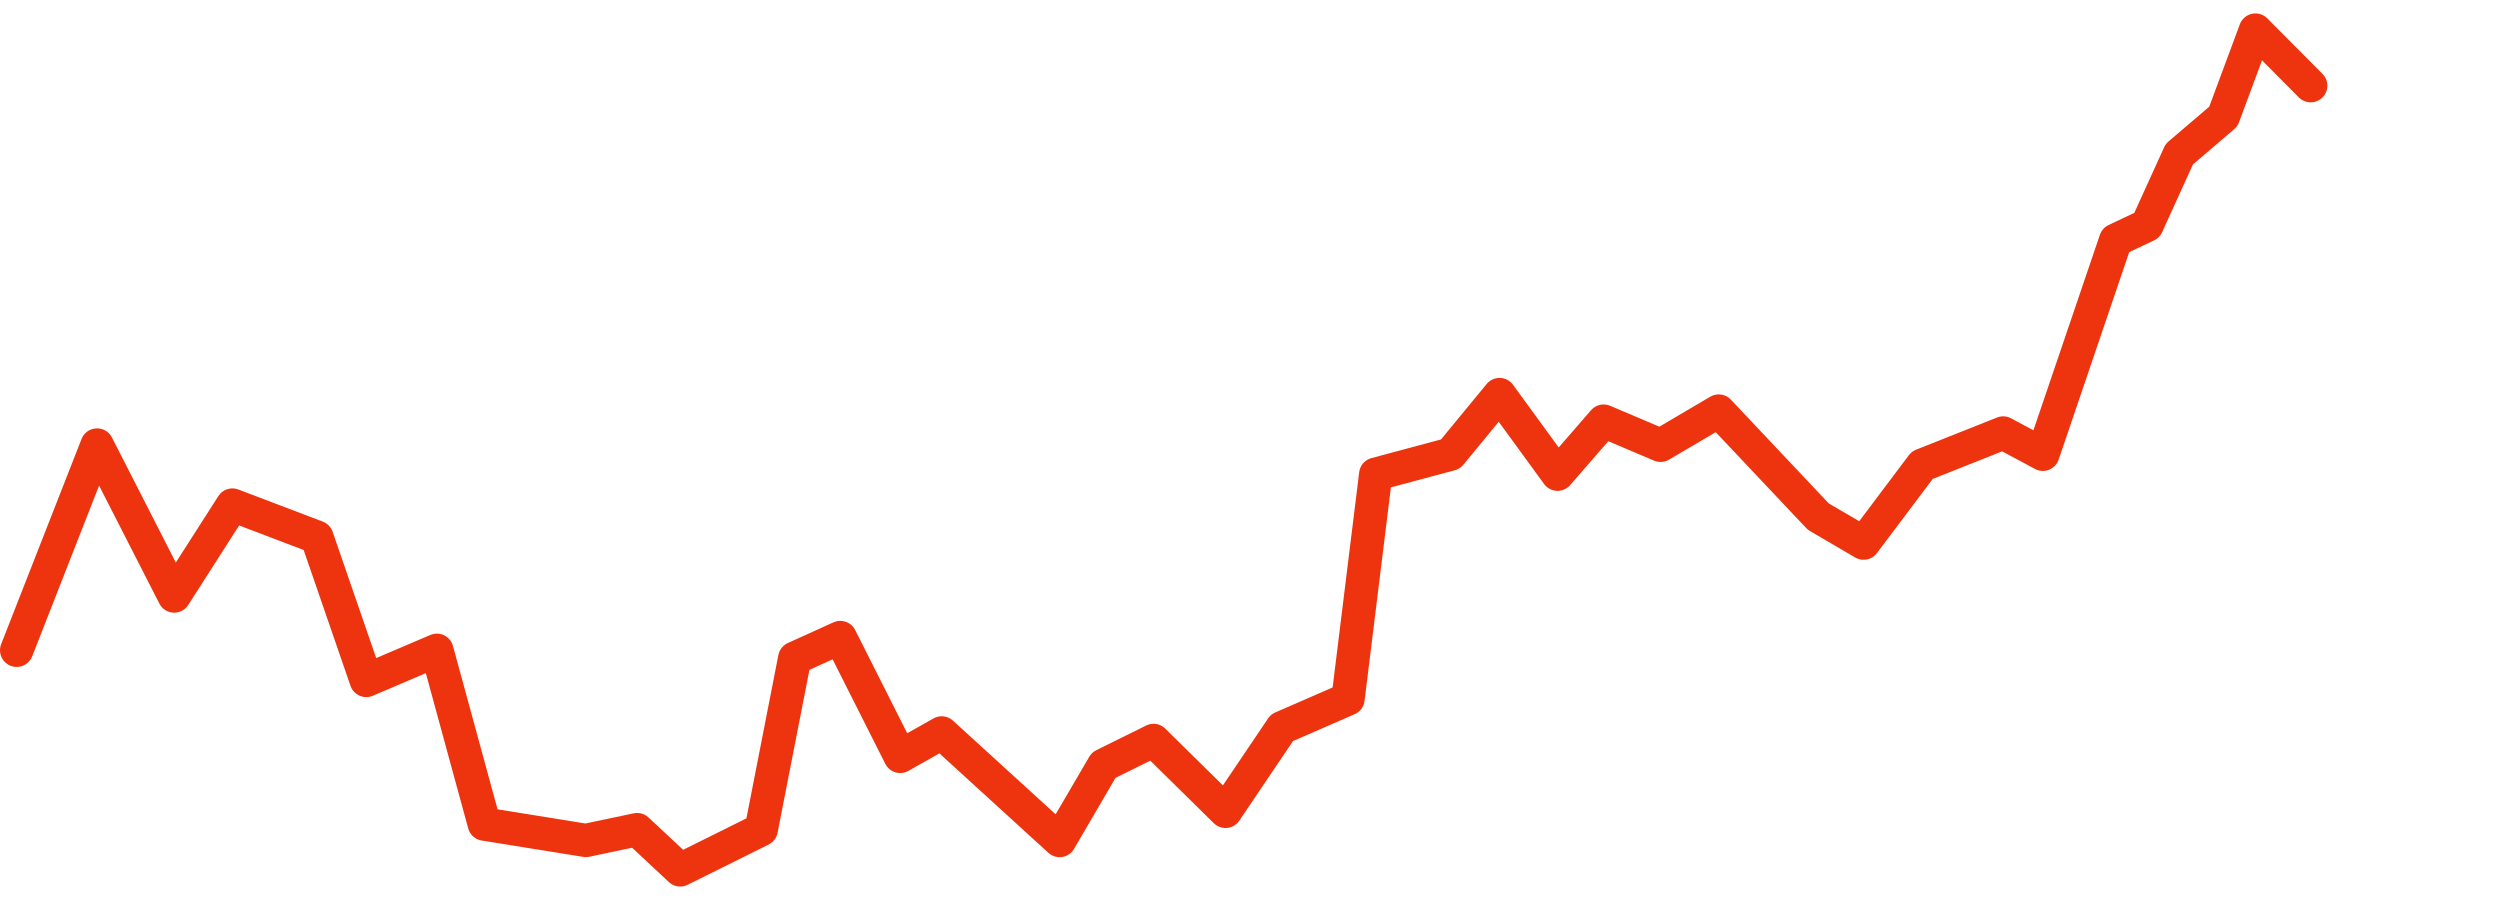 <svg width="75" height="27" viewBox="0 0 75 27" fill="none" xmlns="http://www.w3.org/2000/svg">
<path d="M0.5 19.508L2.912 13.351L5.226 17.88L6.972 15.152L9.506 16.116L10.988 20.413L13.106 19.509L14.529 24.722L17.578 25.213L19.114 24.889L20.407 26.096L22.836 24.889L23.842 19.746L25.209 19.126L27.006 22.691L28.251 21.988L31.789 25.215L33.11 22.954L34.606 22.214L36.765 24.34L38.457 21.832L40.44 20.968L41.272 14.226L43.514 13.625L44.986 11.837L46.727 14.226L48.109 12.634L49.817 13.359L51.562 12.332L54.549 15.498L55.908 16.293L57.666 13.956L60.096 12.99L61.286 13.628L63.471 7.203L64.409 6.759L65.38 4.624L66.701 3.496L67.664 0.903L69.321 2.57" stroke="#ED340F" stroke-miterlimit="10" stroke-linecap="round" stroke-linejoin="round"/>
</svg>
